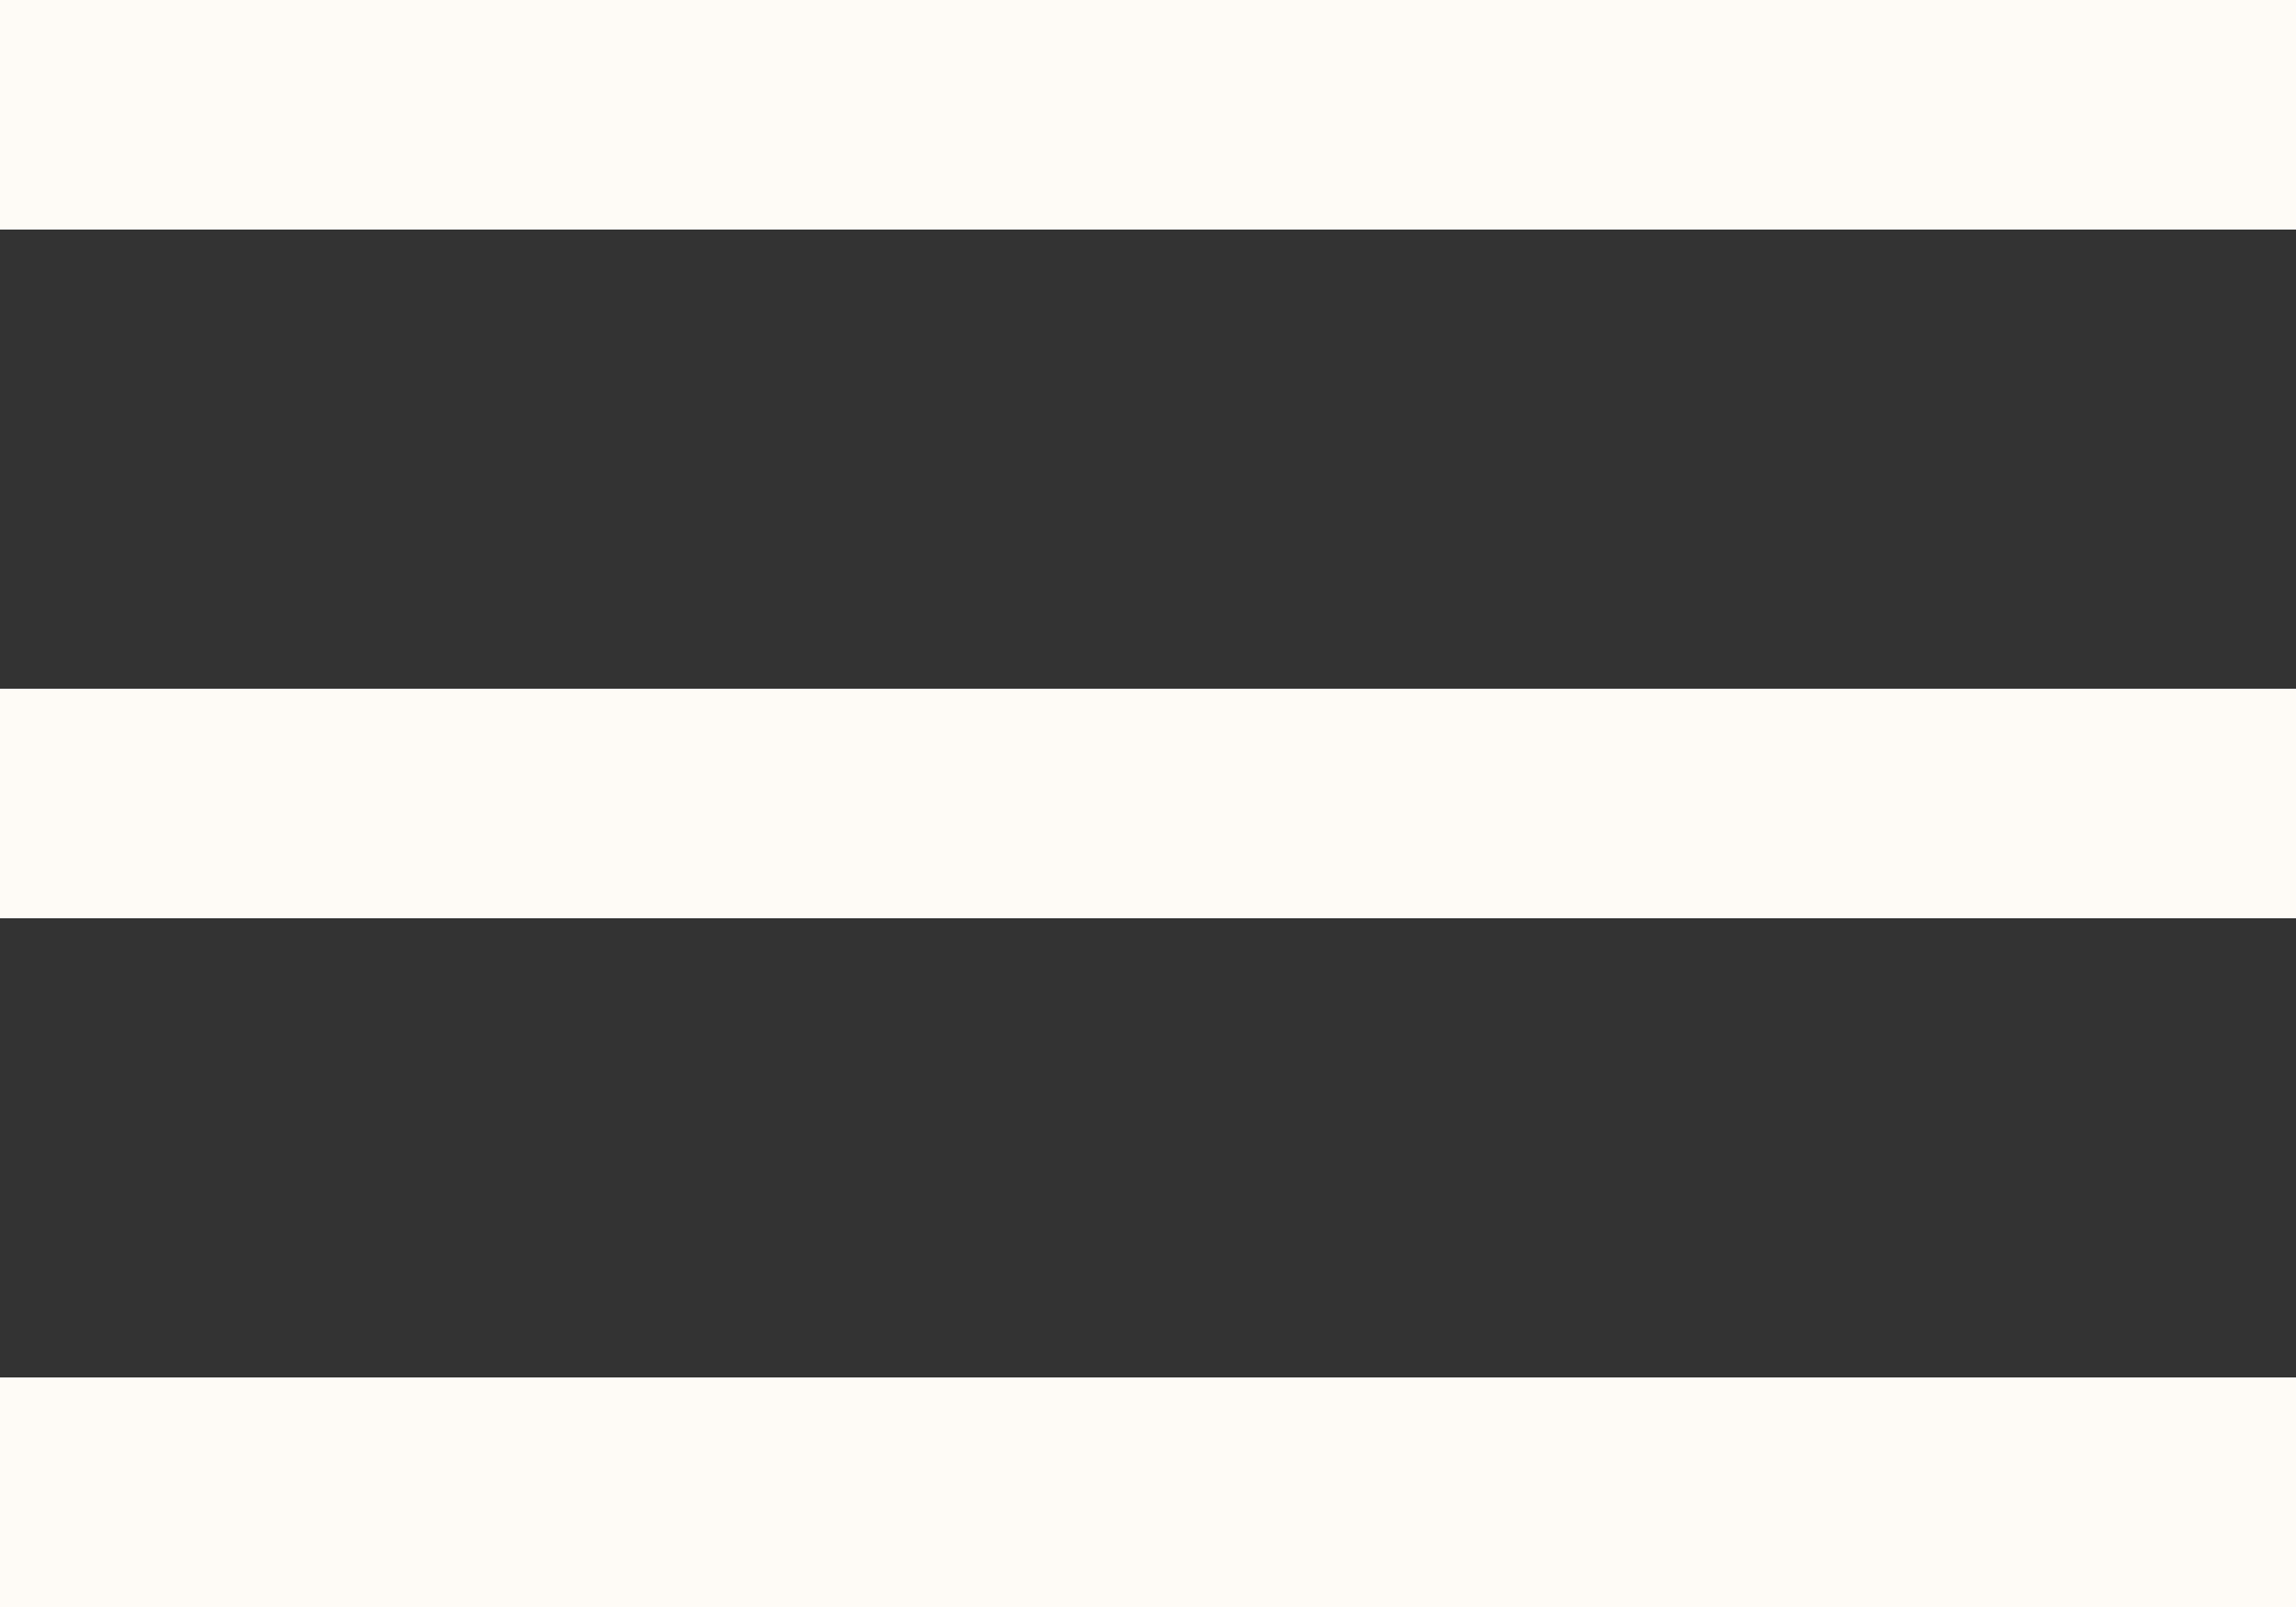 <svg width="40" height="28" viewBox="0 0 40 28" fill="none" xmlns="http://www.w3.org/2000/svg">
<rect x="0" y="0" width="40" height="28" fill="#333333" stroke="none"/>
<line y1="26" x2="40" y2="26" stroke="#FEFBF6" stroke-width="4"/>
<line y1="14" x2="40" y2="14" stroke="#FEFBF6" stroke-width="4"/>
<line y1="2" x2="40" y2="2" stroke="#FEFBF6" stroke-width="4"/>
</svg>
